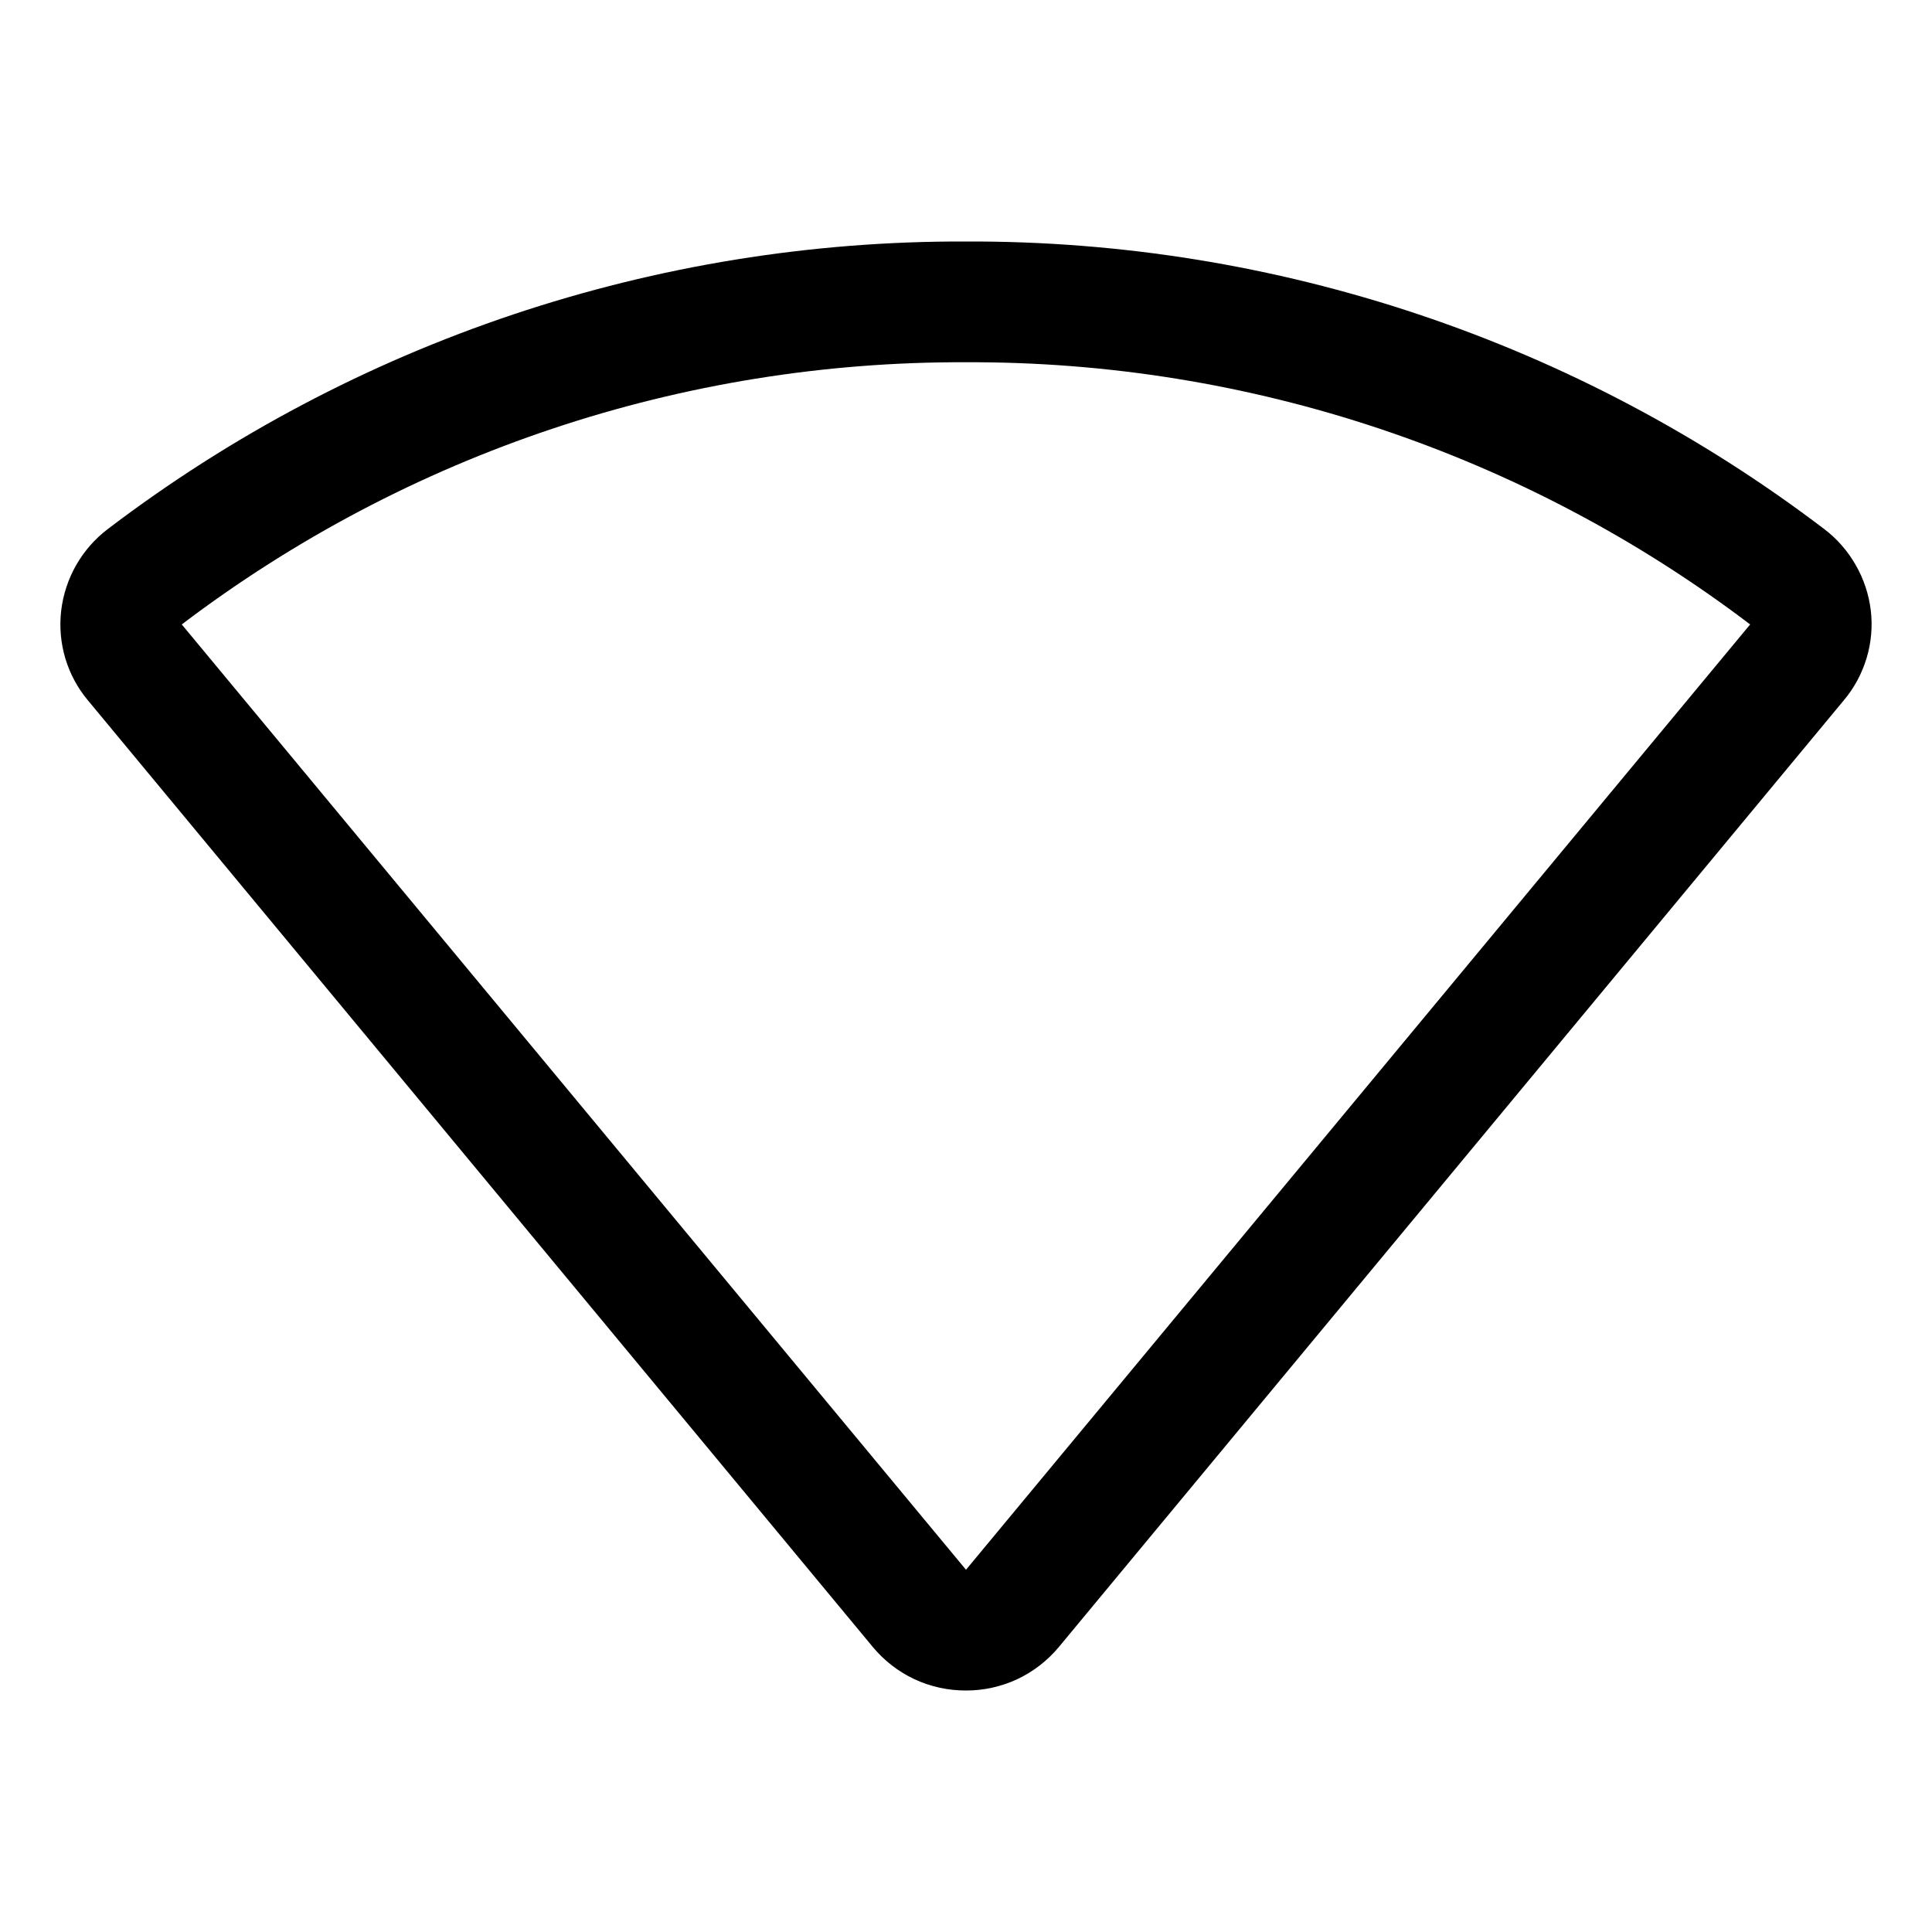 <svg width="24" height="24" viewBox="0 0 24 24" fill="none" xmlns="http://www.w3.org/2000/svg">
<path d="M23.24 7.585C23.216 7.386 23.153 7.194 23.053 7.02C22.954 6.846 22.821 6.693 22.661 6.572C19.597 4.241 15.85 2.986 12 3C8.15 2.986 4.403 4.241 1.339 6.572C1.179 6.693 1.046 6.846 0.946 7.02C0.847 7.194 0.784 7.386 0.76 7.585C0.737 7.784 0.754 7.985 0.811 8.177C0.868 8.369 0.964 8.547 1.092 8.7L10.842 20.459C10.983 20.629 11.16 20.766 11.36 20.86C11.56 20.953 11.779 21.001 12 21C12.22 21.001 12.438 20.952 12.638 20.859C12.837 20.765 13.013 20.629 13.154 20.459L22.904 8.7C23.033 8.547 23.129 8.369 23.187 8.177C23.245 7.986 23.263 7.784 23.24 7.585ZM12 19.5L2.258 7.757C5.06 5.631 8.483 4.486 12 4.5C15.517 4.486 18.94 5.631 21.741 7.757L12 19.5Z" fill="black"/>
</svg>
